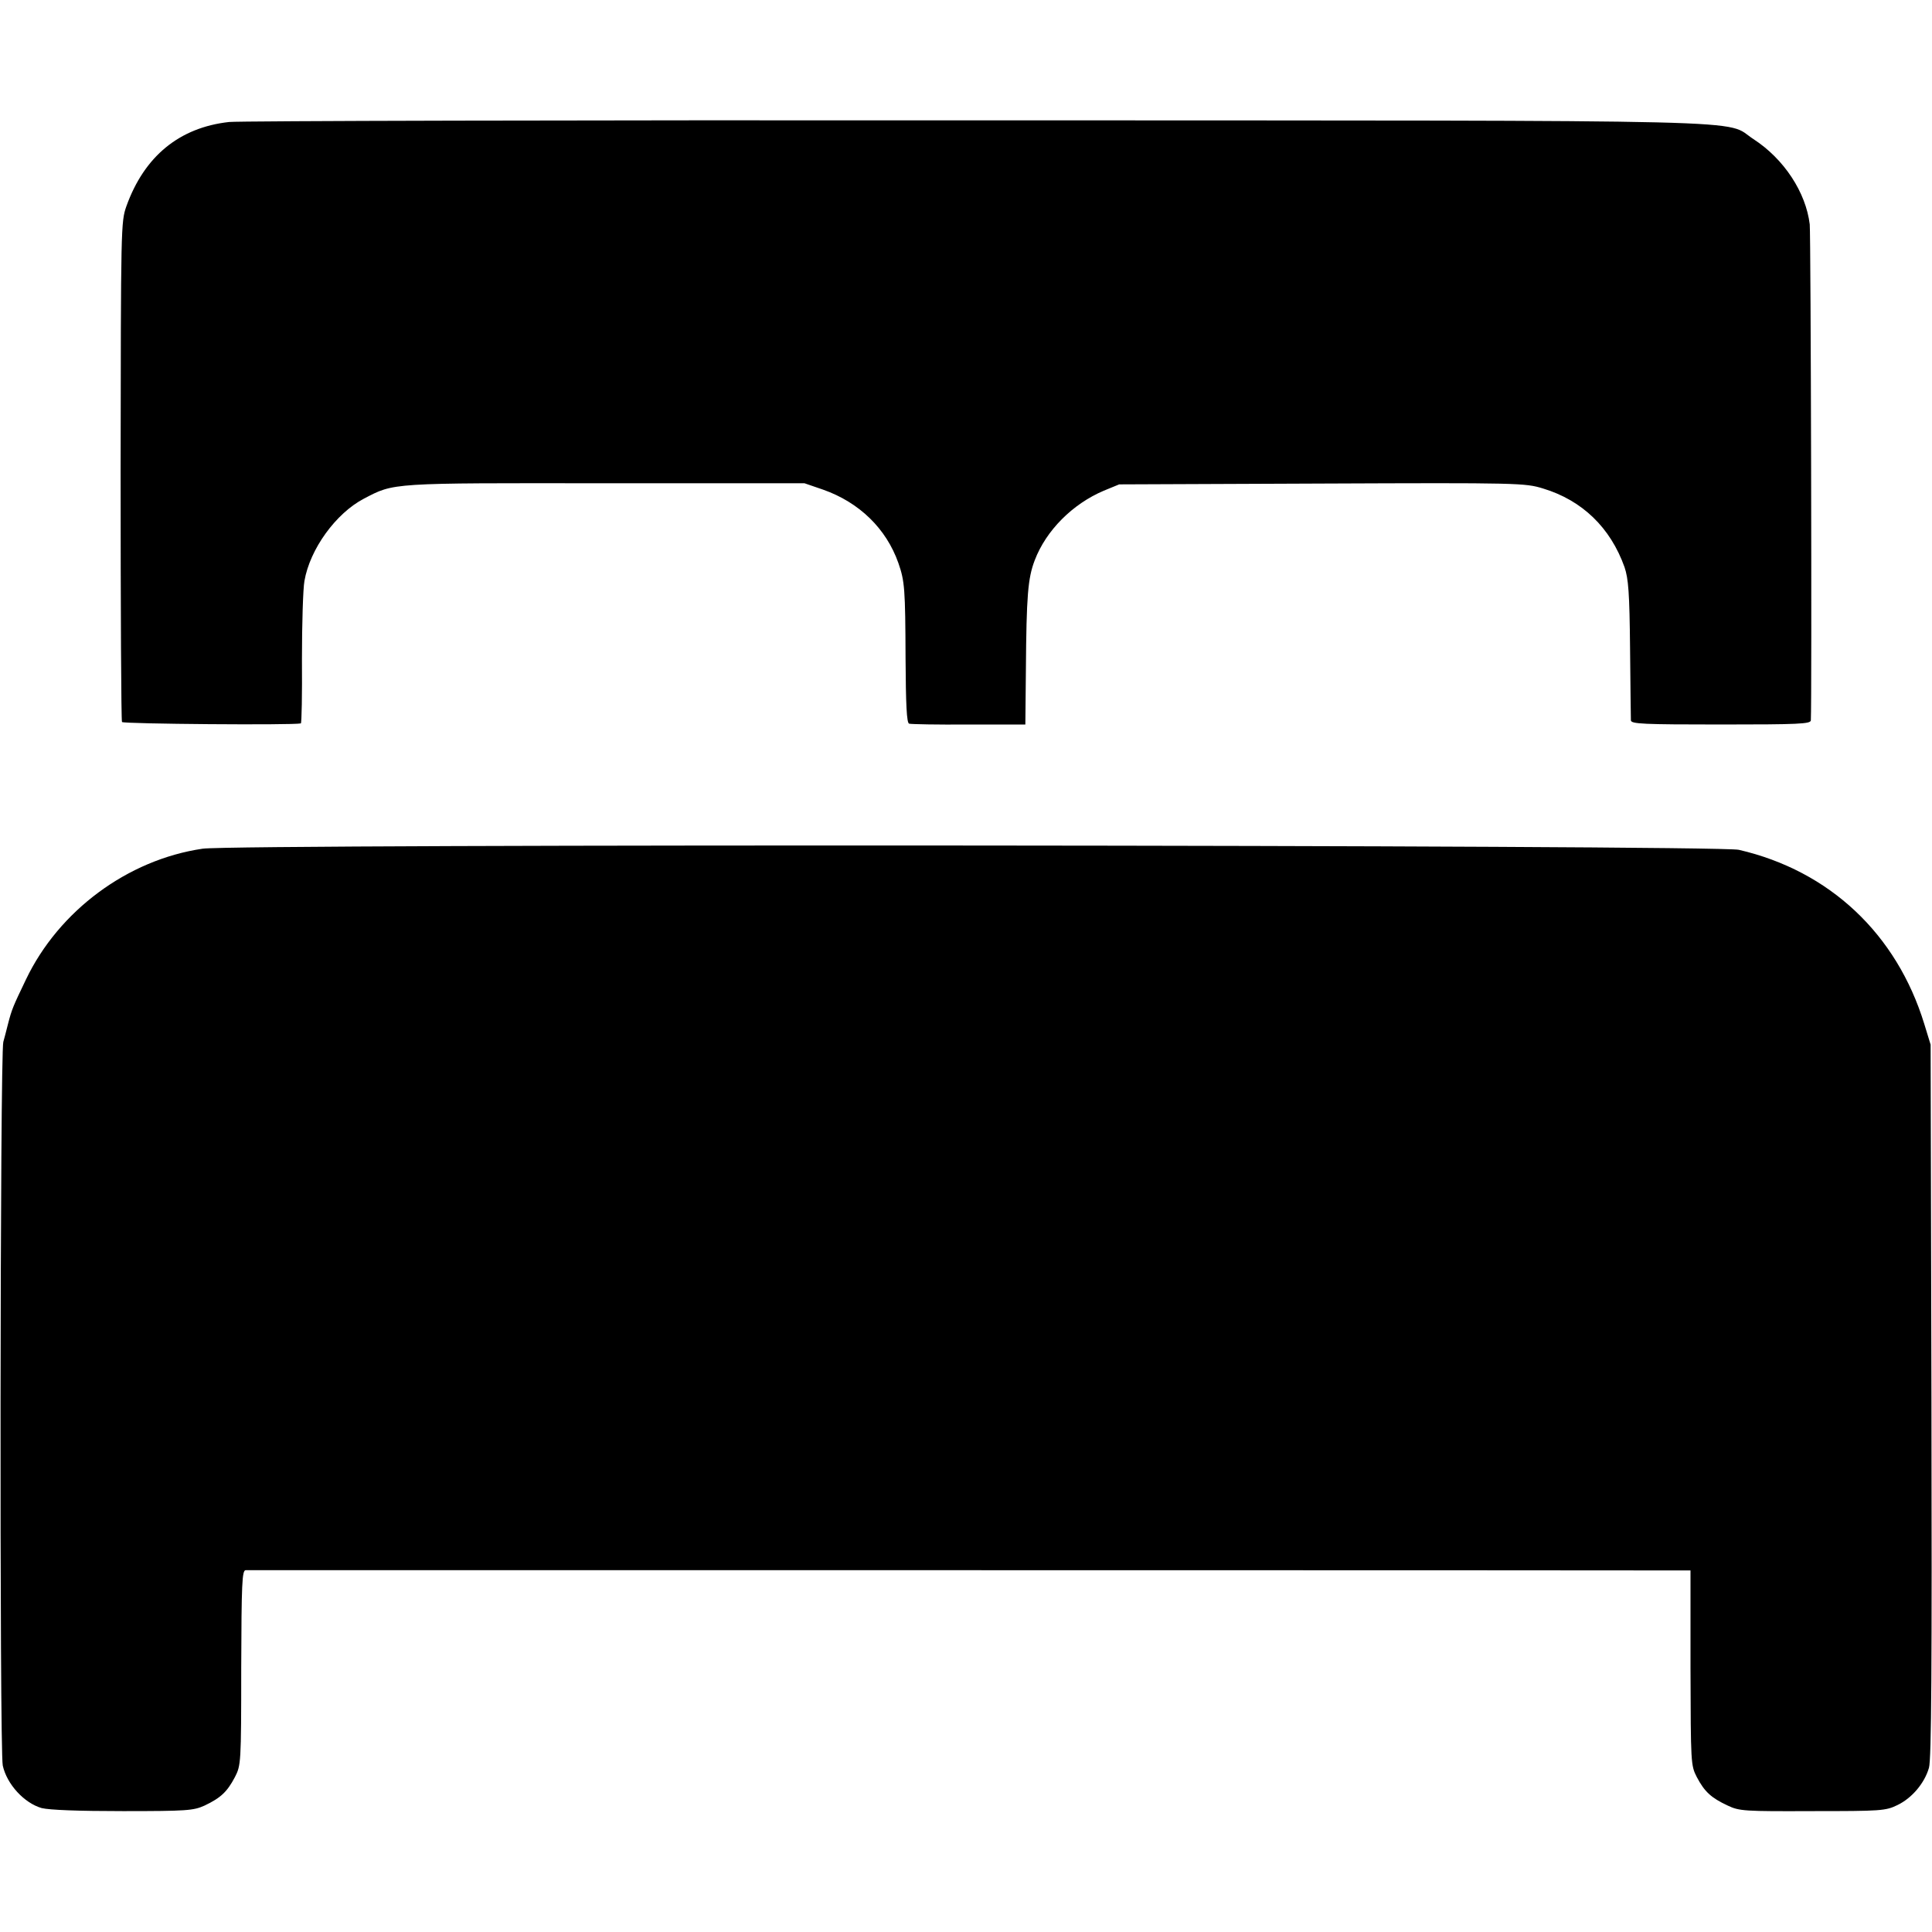 <svg version="1" xmlns="http://www.w3.org/2000/svg" width="933.333" height="933.333" viewBox="0 0 700 700"><path d="M83 44.2c-18 2-30.7 12.4-37.2 30.5-2 5.7-2 7.3-2.1 95.9 0 49.5.2 90.5.5 91 .5.7 61.9 1.2 64.8.5.3 0 .5-10.6.4-23.3 0-12.8.4-25.6.9-28.3 2-11.6 11.4-24.5 21.5-29.8 11.1-5.8 9.2-5.7 87.6-5.6h72.1l6.7 2.3c13.1 4.6 22.9 14.1 27.3 26.6 2.3 6.6 2.5 9.3 2.6 34.7.1 16.5.4 23.3 1.3 23.5.6.2 10.3.4 21.6.3h20.5l.2-20c.2-26.5.7-33 3.2-39.5 4.1-10.8 13.7-20.4 25-25.2l5.6-2.3 73.4-.3c71.5-.3 73.7-.2 80.2 1.8 14.2 4.3 24.4 14.2 29.5 28.5 1.4 4.2 1.8 9.1 2 29.5.1 13.5.3 25.2.3 26 .1 1.3 4.4 1.5 32.6 1.5 28.3 0 32.5-.2 32.6-1.5.4-7.5 0-175.7-.4-179.7-1.4-11.6-9.3-23.7-20.4-30.9-11.1-7.2 11.5-6.7-281.8-6.8-145.2-.1-266.9.2-270.5.6zM73.4 307.5c-27.2 4-52.1 22.5-64 47.4-4.7 9.8-5.1 10.7-6.5 16.1-.6 2.5-1.4 5.4-1.7 6.5-1.2 4-1.4 256.7-.2 262.2 1.5 6.8 7.8 13.6 14.1 15.4 2.9.7 13.2 1.1 29.5 1.1 23.2 0 25.5-.2 29.5-2 5.9-2.8 8.2-5 11-10.3 2.2-4.3 2.3-4.9 2.3-39.6.1-30.7.3-35.3 1.6-35.4 1.7 0 511.9 0 519 .1h4.5v35.3c.1 34.7.1 35.3 2.3 39.6 2.8 5.3 5.2 7.5 11.2 10.3 4.2 2 6.1 2.1 30.7 2 24.9 0 26.5-.1 30.8-2.2 5.2-2.5 9.8-7.9 11.4-13.5.9-3 1.1-36.5.9-133l-.3-129-2.3-7.5c-10-32.6-34.3-55.5-67.2-63.1-7.8-1.8-544.4-2.2-556.6-.4z"/></svg>